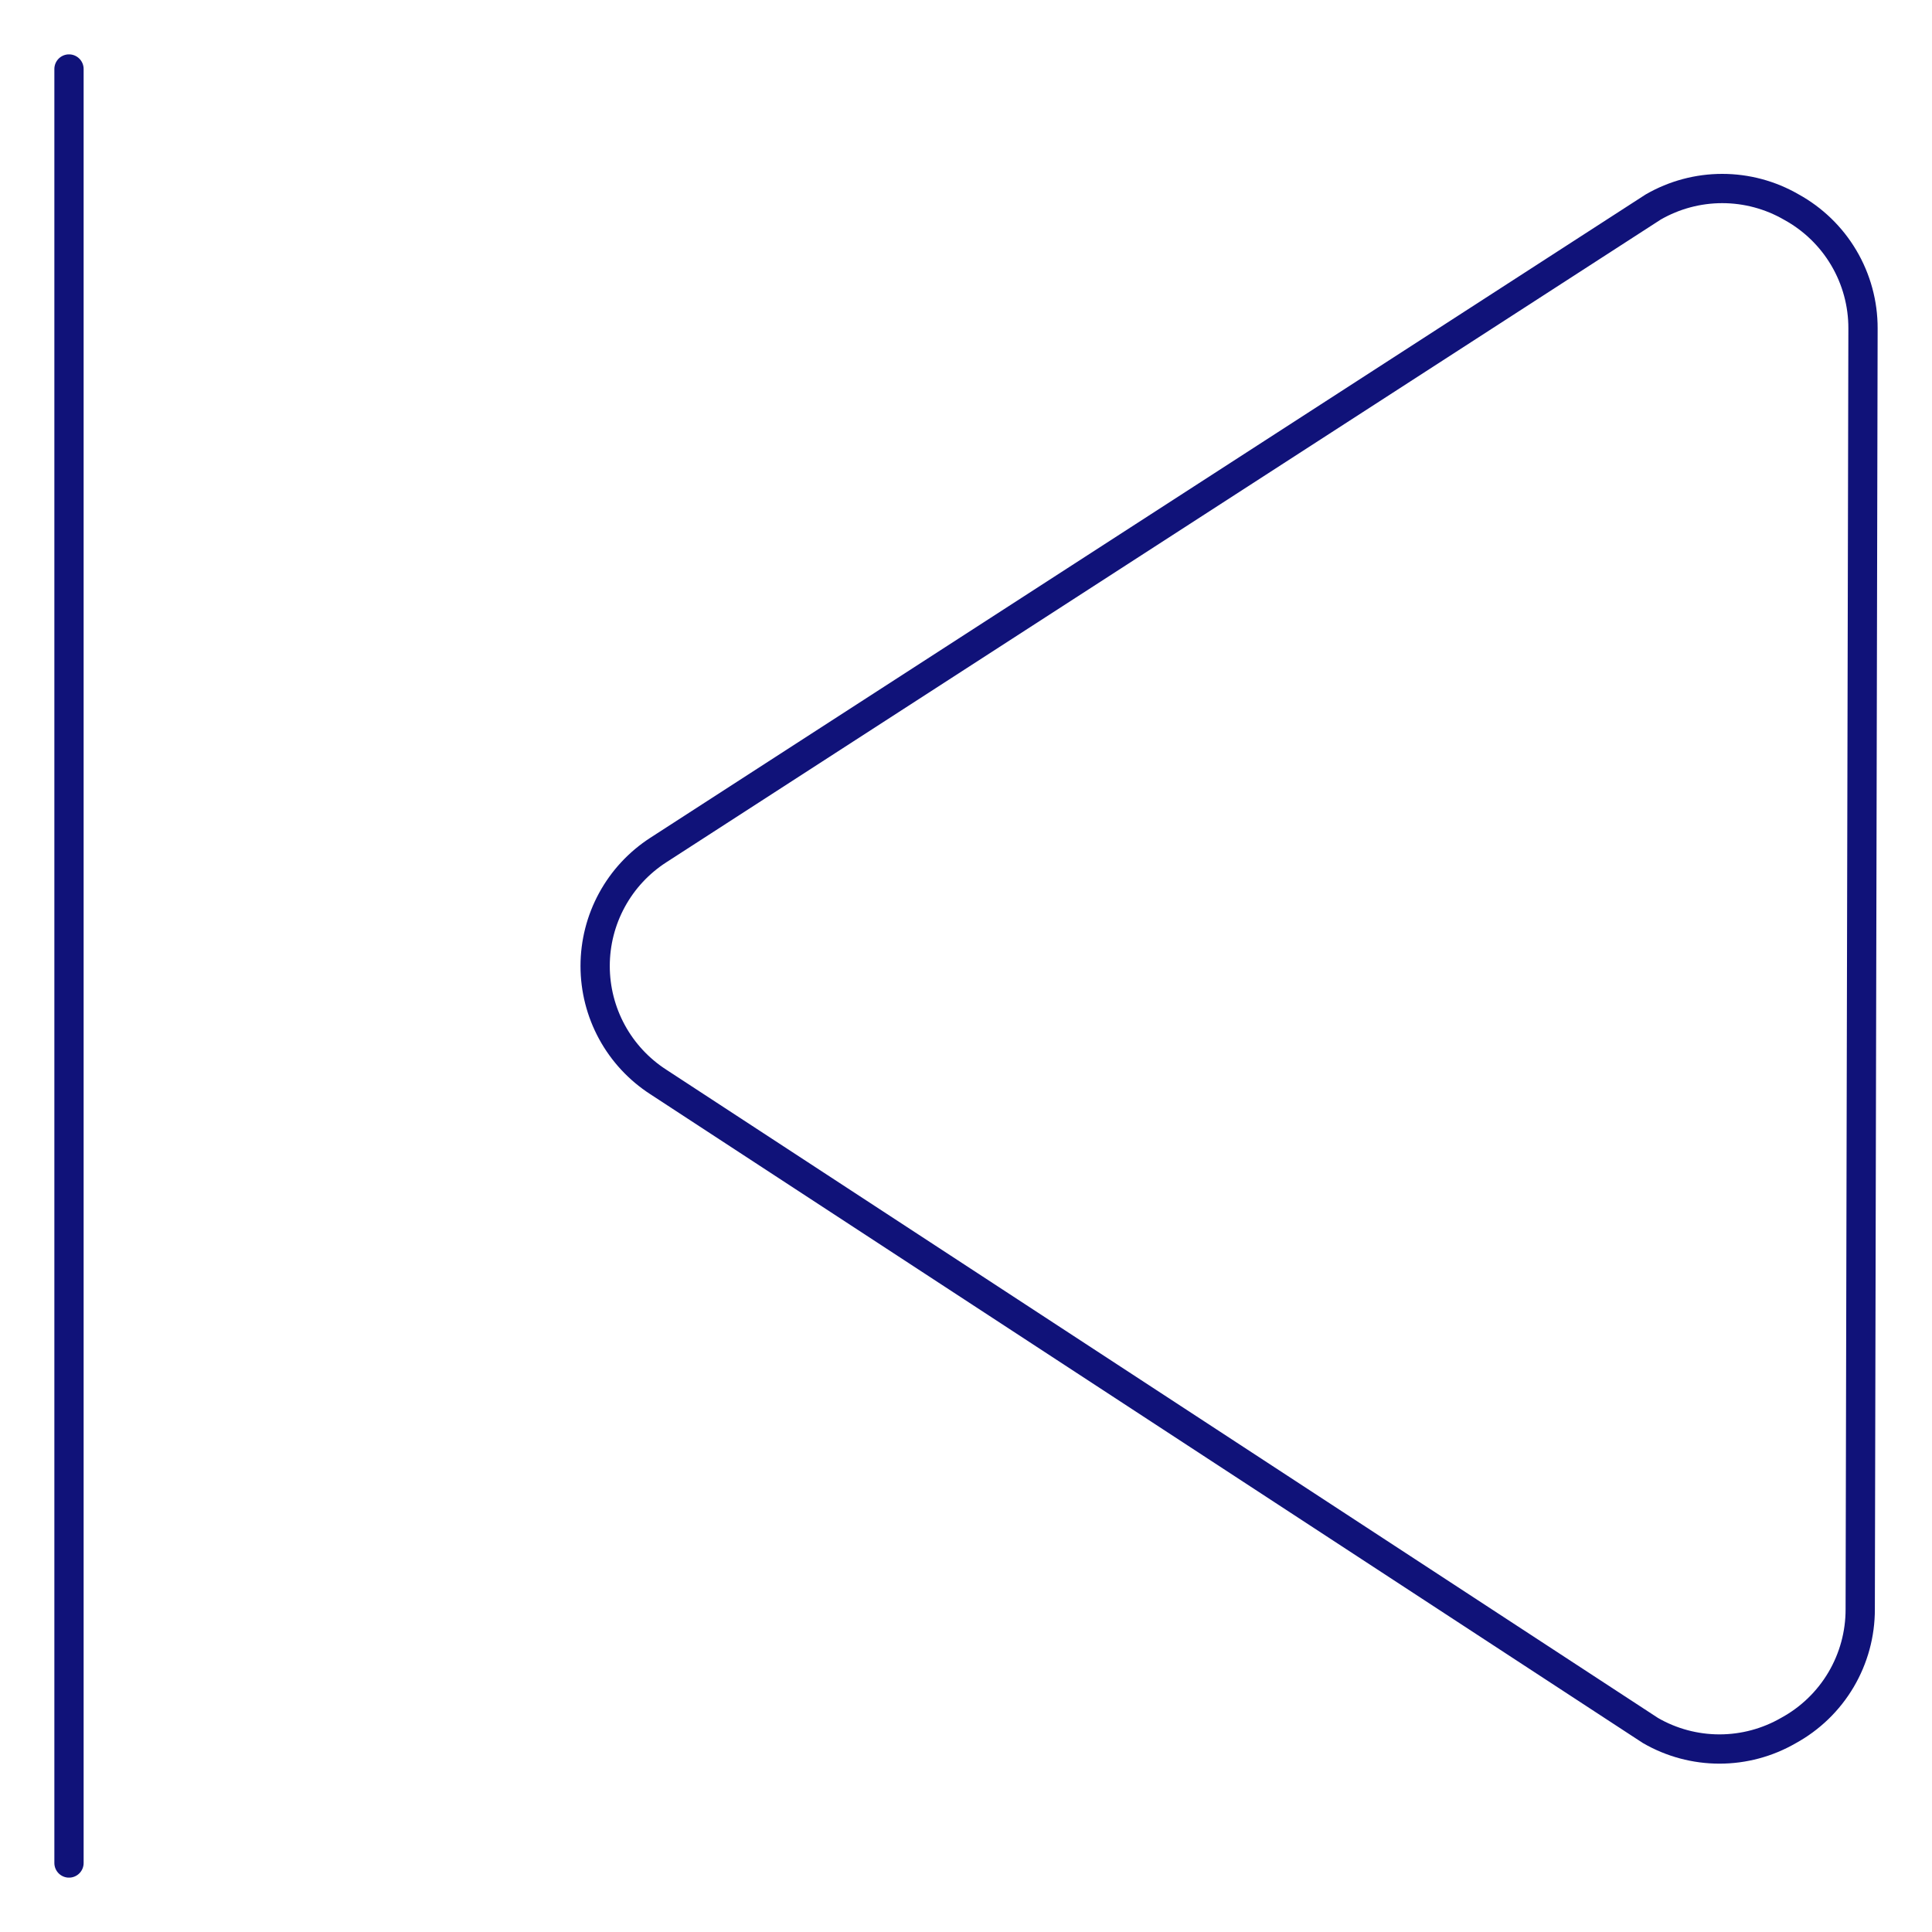 <svg width="66" height="66" viewBox="0 0 66 66" fill="none" xmlns="http://www.w3.org/2000/svg">
<path d="M2.357 2.357V63.643M63.548 54.969C63.551 55.817 63.324 56.65 62.893 57.38C62.462 58.11 61.841 58.71 61.097 59.117C60.38 59.531 59.568 59.749 58.74 59.749C57.912 59.749 57.099 59.531 56.383 59.117L22.487 36.96C21.826 36.533 21.281 35.946 20.905 35.255C20.528 34.563 20.331 33.788 20.331 33C20.331 32.212 20.528 31.437 20.905 30.745C21.281 30.054 21.826 29.467 22.487 29.04L56.477 7.071C57.194 6.658 58.007 6.44 58.834 6.44C59.662 6.44 60.475 6.658 61.191 7.071C61.935 7.479 62.556 8.079 62.987 8.809C63.419 9.539 63.645 10.372 63.643 11.22L63.548 54.969Z" stroke="#101279" stroke-linecap="round" stroke-linejoin="round"/>
</svg>
